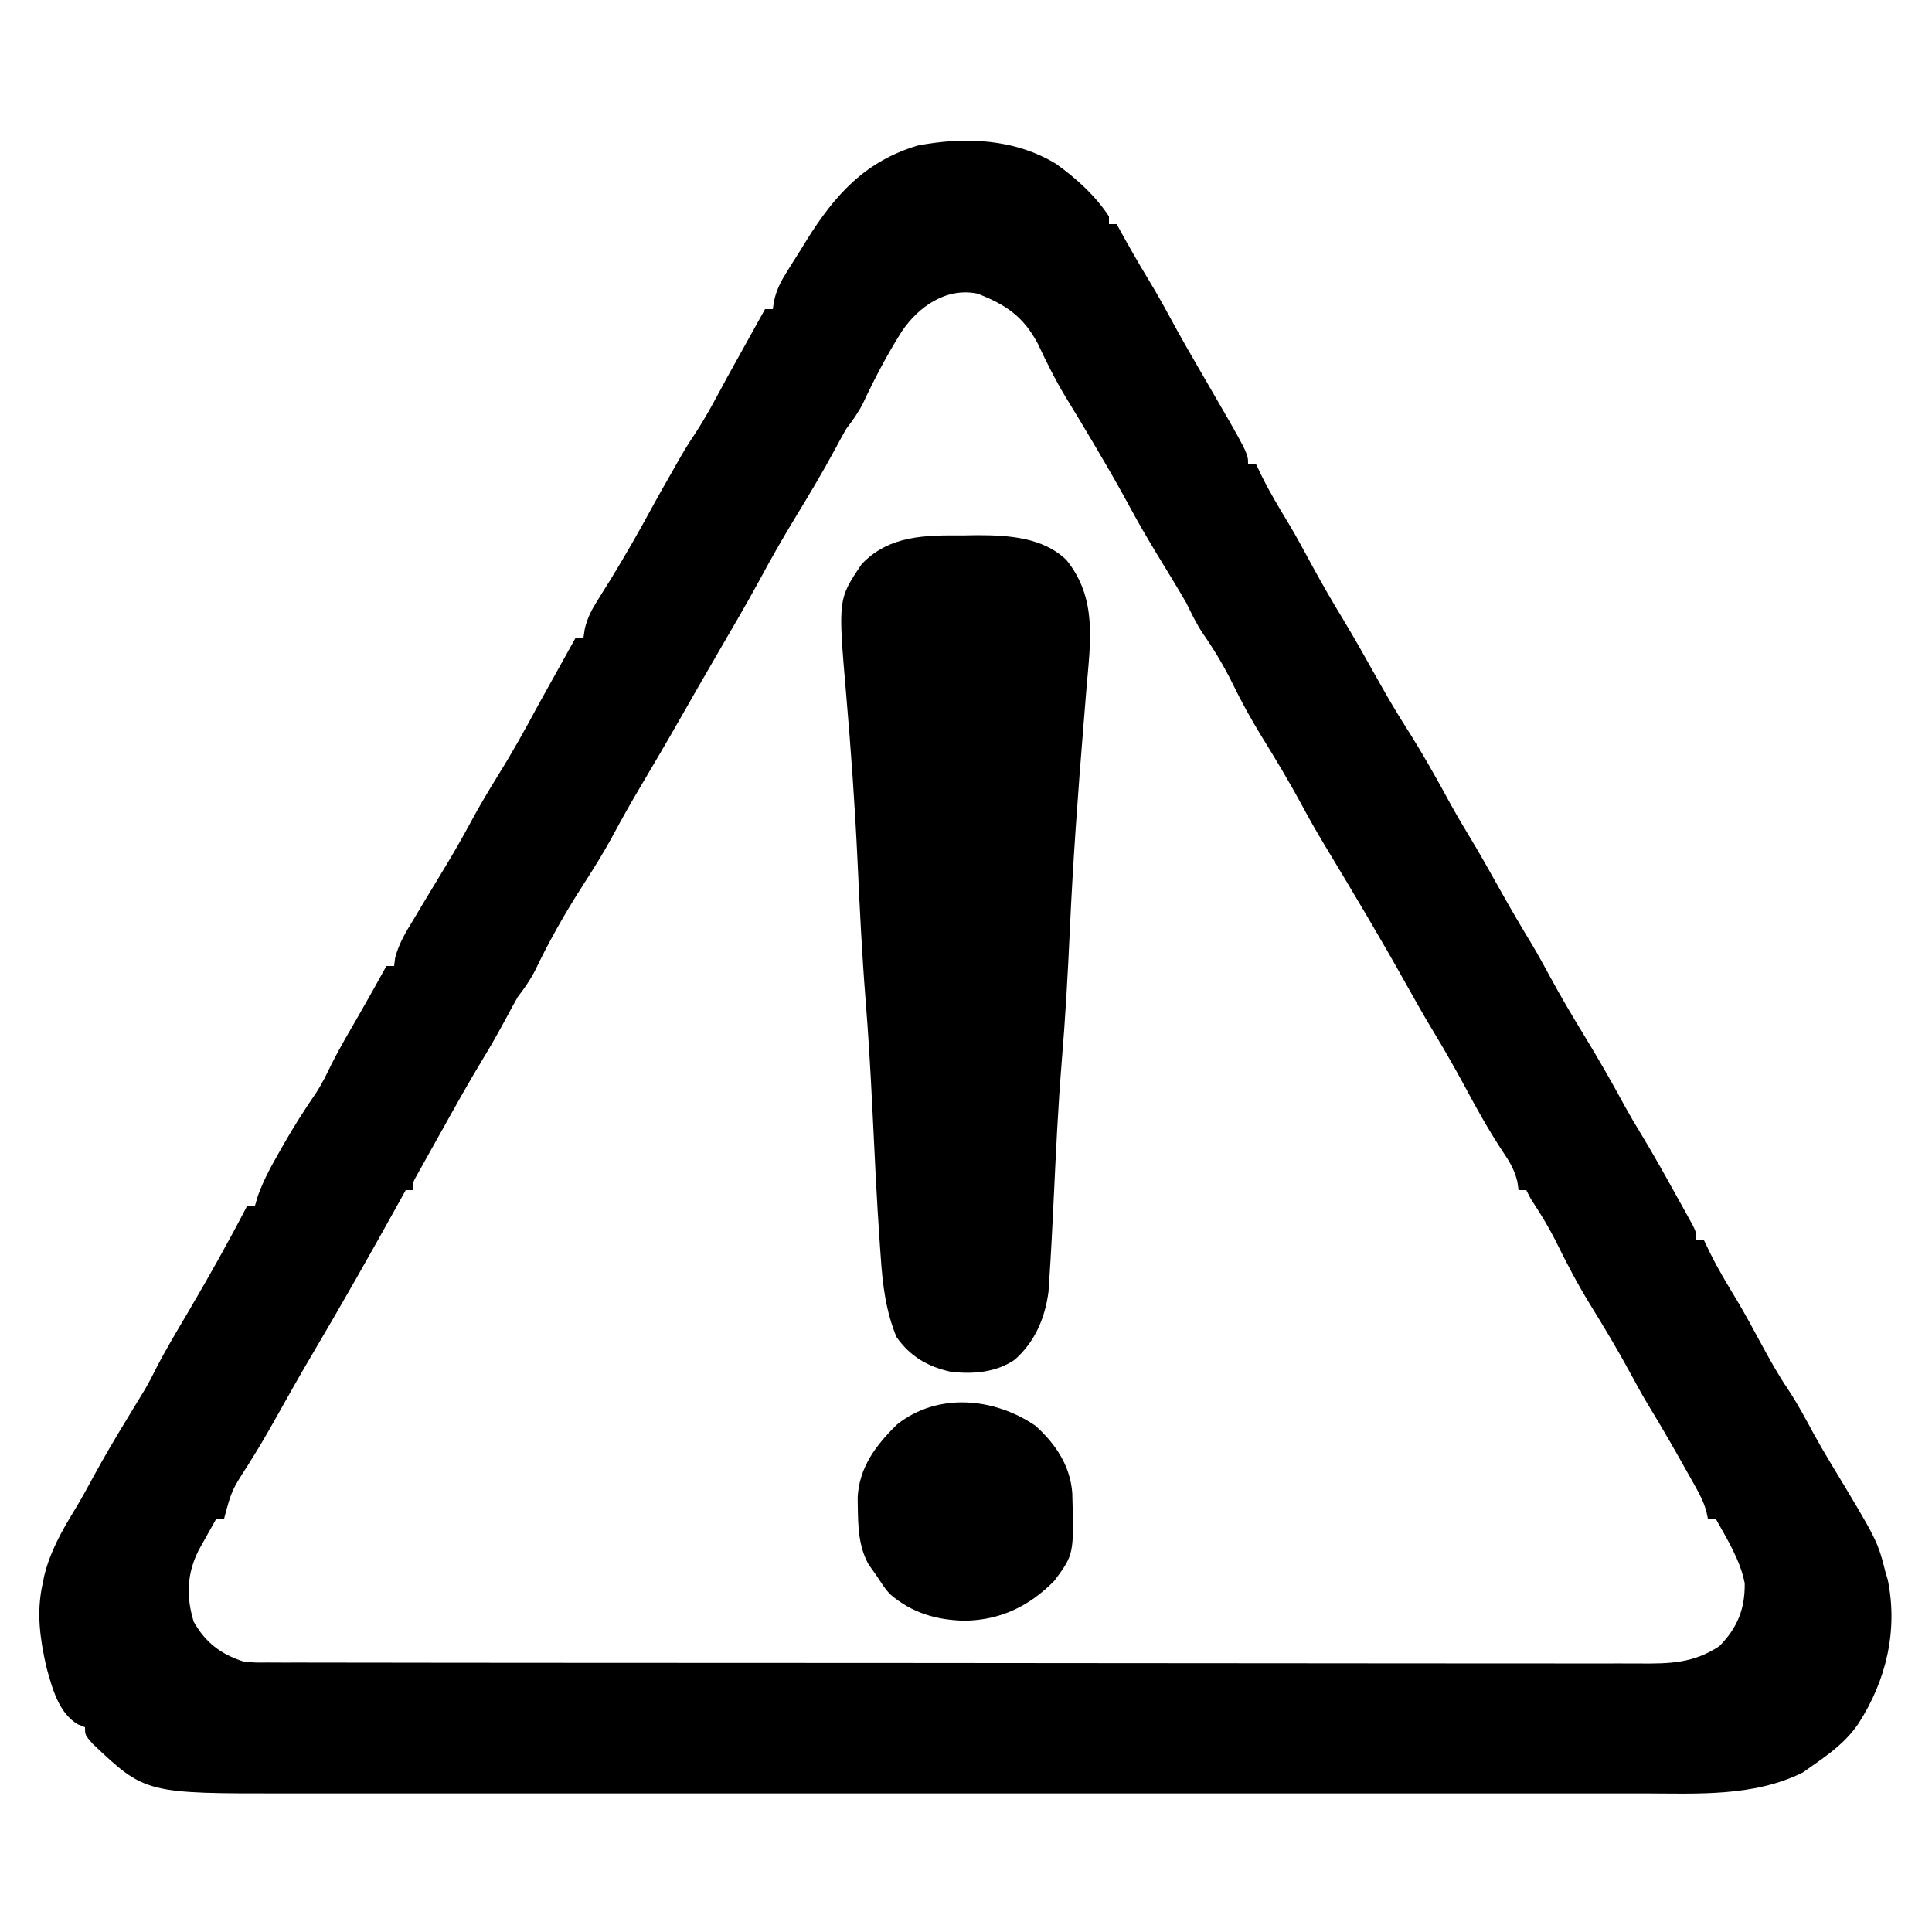 <?xml version="1.0" encoding="UTF-8"?>
<svg version="1.1" xmlns="http://www.w3.org/2000/svg" width="500" height="500">
<path d="M0 0 C5.215 3.744 10.133 8.179 13.668 13.574 C13.668 14.234 13.668 14.894 13.668 15.574 C14.328 15.574 14.988 15.574 15.668 15.574 C15.959 16.108 16.251 16.642 16.551 17.191 C18.826 21.327 21.155 25.415 23.605 29.449 C25.609 32.763 27.521 36.102 29.355 39.512 C32.186 44.763 35.168 49.919 38.168 55.074 C49.668 74.873 49.668 74.873 49.668 77.574 C50.328 77.574 50.988 77.574 51.668 77.574 C52.472 79.245 52.472 79.245 53.293 80.949 C55.353 85.077 57.691 88.988 60.09 92.926 C62.266 96.578 64.279 100.311 66.301 104.051 C68.863 108.78 71.567 113.413 74.355 118.012 C77.077 122.522 79.662 127.1 82.23 131.699 C84.885 136.447 87.566 141.149 90.496 145.734 C94.674 152.294 98.487 159.033 102.18 165.875 C103.559 168.376 104.997 170.822 106.48 173.262 C109.561 178.332 112.451 183.501 115.344 188.679 C117.903 193.246 120.553 197.745 123.273 202.219 C124.804 204.804 126.241 207.43 127.668 210.074 C130.512 215.341 133.553 220.464 136.668 225.574 C140.341 231.6 143.837 237.68 147.188 243.891 C148.52 246.306 149.913 248.66 151.355 251.012 C154.556 256.289 157.552 261.676 160.543 267.074 C161.044 267.972 161.545 268.87 162.061 269.795 C162.527 270.64 162.993 271.485 163.473 272.355 C163.895 273.119 164.318 273.883 164.753 274.67 C165.668 276.574 165.668 276.574 165.668 278.574 C166.328 278.574 166.988 278.574 167.668 278.574 C168.204 279.688 168.74 280.802 169.293 281.949 C171.353 286.077 173.691 289.988 176.09 293.926 C178.263 297.573 180.274 301.301 182.293 305.035 C184.566 309.233 186.851 313.376 189.543 317.324 C191.959 321.019 194.014 324.842 196.105 328.727 C197.528 331.32 199.01 333.857 200.543 336.387 C212.583 356.336 212.583 356.336 214.668 364.574 C214.85 365.168 215.031 365.763 215.219 366.375 C217.902 379.51 214.827 392.476 207.668 403.574 C204.462 408.327 200.317 411.334 195.668 414.574 C194.492 415.41 194.492 415.41 193.293 416.262 C180.466 422.675 165.751 421.724 151.773 421.701 C150.204 421.702 148.635 421.704 147.067 421.706 C142.79 421.71 138.514 421.708 134.238 421.705 C129.613 421.703 124.988 421.706 120.363 421.709 C111.315 421.713 102.268 421.712 93.22 421.71 C85.864 421.707 78.507 421.707 71.151 421.708 C70.102 421.708 69.053 421.708 67.972 421.708 C65.841 421.709 63.71 421.709 61.579 421.709 C41.617 421.712 21.655 421.709 1.692 421.704 C-15.417 421.699 -32.527 421.7 -49.636 421.705 C-69.528 421.71 -89.419 421.712 -109.311 421.709 C-111.434 421.709 -113.558 421.708 -115.681 421.708 C-116.725 421.708 -117.77 421.708 -118.846 421.708 C-126.189 421.707 -133.532 421.708 -140.875 421.711 C-149.83 421.713 -158.786 421.713 -167.741 421.707 C-172.306 421.705 -176.871 421.704 -181.435 421.707 C-185.622 421.71 -189.808 421.708 -193.995 421.703 C-195.501 421.702 -197.008 421.702 -198.515 421.705 C-235.731 421.76 -235.731 421.76 -249.395 408.824 C-251.332 406.574 -251.332 406.574 -251.332 404.574 C-251.939 404.331 -252.546 404.087 -253.172 403.836 C-258.235 400.879 -259.853 394.285 -261.352 388.93 C-262.986 381.563 -263.932 374.988 -262.332 367.574 C-262.167 366.779 -262.002 365.984 -261.832 365.164 C-260.275 359.022 -257.443 353.973 -254.16 348.586 C-252.437 345.748 -250.838 342.875 -249.27 339.949 C-246.444 334.726 -243.422 329.644 -240.332 324.574 C-239.267 322.826 -238.205 321.076 -237.145 319.324 C-236.677 318.556 -236.209 317.788 -235.727 316.996 C-234.785 315.36 -233.901 313.689 -233.074 311.992 C-230.485 306.912 -227.542 302.046 -224.645 297.137 C-219.314 288.06 -214.159 278.928 -209.332 269.574 C-208.672 269.574 -208.012 269.574 -207.332 269.574 C-207.09 268.745 -206.847 267.916 -206.598 267.062 C-205.132 263.023 -203.216 259.479 -201.082 255.762 C-200.681 255.055 -200.28 254.348 -199.866 253.619 C-197.285 249.111 -194.533 244.772 -191.586 240.492 C-190 238.066 -188.772 235.545 -187.523 232.934 C-185.298 228.527 -182.768 224.284 -180.305 220.008 C-177.937 215.887 -175.623 211.738 -173.332 207.574 C-172.672 207.574 -172.012 207.574 -171.332 207.574 C-171.25 206.894 -171.167 206.213 -171.082 205.512 C-170.13 201.781 -168.323 198.823 -166.332 195.574 C-165.373 193.97 -164.415 192.366 -163.457 190.762 C-161.919 188.203 -160.377 185.648 -158.824 183.098 C-156.261 178.87 -153.794 174.619 -151.457 170.262 C-149.218 166.106 -146.827 162.082 -144.332 158.074 C-140.772 152.35 -137.512 146.515 -134.332 140.574 C-133.481 139.031 -132.627 137.489 -131.77 135.949 C-131.373 135.236 -130.975 134.524 -130.566 133.789 C-130.159 133.058 -129.752 132.327 -129.332 131.574 C-128.394 129.887 -127.457 128.199 -126.52 126.512 C-125.79 125.199 -125.061 123.887 -124.332 122.574 C-123.672 122.574 -123.012 122.574 -122.332 122.574 C-122.222 121.846 -122.113 121.118 -122 120.367 C-121.291 117.401 -120.264 115.458 -118.645 112.887 C-118.104 112.015 -117.564 111.144 -117.008 110.246 C-116.455 109.364 -115.902 108.483 -115.332 107.574 C-111.62 101.505 -108.088 95.37 -104.707 89.109 C-102.966 85.9 -101.157 82.737 -99.332 79.574 C-99.005 78.99 -98.677 78.406 -98.34 77.805 C-96.803 75.07 -95.225 72.417 -93.457 69.824 C-90.454 65.232 -87.932 60.403 -85.332 55.574 C-83.675 52.569 -82.003 49.572 -80.332 46.574 C-79.394 44.887 -78.457 43.199 -77.52 41.512 C-76.79 40.199 -76.061 38.887 -75.332 37.574 C-74.672 37.574 -74.012 37.574 -73.332 37.574 C-73.221 36.845 -73.11 36.115 -72.996 35.363 C-72.297 32.426 -71.302 30.5 -69.707 27.949 C-68.901 26.654 -68.901 26.654 -68.078 25.332 C-67.502 24.422 -66.926 23.512 -66.332 22.574 C-65.452 21.147 -65.452 21.147 -64.555 19.691 C-57.271 7.993 -49.393 -0.72 -35.801 -4.766 C-23.671 -7.074 -10.742 -6.567 0 0 Z M-39.938 43.326 C-43.738 49.339 -47.025 55.61 -50.043 62.051 C-51.28 64.472 -52.69 66.418 -54.332 68.574 C-55.297 70.267 -56.233 71.977 -57.145 73.699 C-60.502 79.942 -64.144 85.984 -67.832 92.035 C-70.978 97.23 -73.966 102.485 -76.84 107.836 C-80.294 114.174 -83.961 120.394 -87.582 126.637 C-90.873 132.313 -94.15 137.996 -97.395 143.699 C-100.787 149.655 -104.265 155.557 -107.755 161.456 C-110.089 165.415 -112.351 169.396 -114.52 173.449 C-117.005 178.077 -119.765 182.48 -122.609 186.895 C-127.197 194.031 -131.272 201.255 -134.938 208.91 C-136.225 211.37 -137.656 213.374 -139.332 215.574 C-140.297 217.267 -141.233 218.977 -142.145 220.699 C-144.066 224.275 -146.033 227.795 -148.145 231.262 C-152.011 237.634 -155.635 244.142 -159.261 250.653 C-160.251 252.429 -161.247 254.203 -162.242 255.977 C-162.787 256.958 -163.333 257.939 -163.895 258.949 C-164.608 260.229 -164.608 260.229 -165.336 261.535 C-166.478 263.495 -166.478 263.495 -166.332 265.574 C-166.992 265.574 -167.652 265.574 -168.332 265.574 C-168.961 266.711 -169.59 267.848 -170.238 269.02 C-177.509 282.144 -184.904 295.182 -192.54 308.098 C-195.868 313.743 -199.084 319.445 -202.278 325.167 C-204.509 329.152 -206.822 333.059 -209.273 336.91 C-213.378 343.297 -213.378 343.297 -215.332 350.574 C-215.992 350.574 -216.652 350.574 -217.332 350.574 C-218.317 352.321 -219.295 354.072 -220.27 355.824 C-220.815 356.799 -221.36 357.773 -221.922 358.777 C-224.992 364.866 -225.182 370.787 -223.207 377.262 C-220.169 382.63 -216.249 385.652 -210.332 387.574 C-207.257 387.874 -207.257 387.874 -203.898 387.831 C-202.59 387.838 -201.283 387.844 -199.935 387.851 C-198.485 387.848 -197.036 387.845 -195.586 387.842 C-194.045 387.845 -192.504 387.85 -190.962 387.855 C-186.725 387.868 -182.487 387.867 -178.25 387.865 C-173.681 387.865 -169.111 387.876 -164.542 387.885 C-155.589 387.902 -146.636 387.907 -137.683 387.908 C-130.406 387.909 -123.13 387.913 -115.853 387.92 C-95.227 387.937 -74.601 387.947 -53.975 387.945 C-52.862 387.945 -51.75 387.945 -50.604 387.945 C-49.491 387.945 -48.377 387.945 -47.23 387.945 C-29.181 387.944 -11.132 387.963 6.917 387.991 C25.445 388.02 43.972 388.034 62.5 388.032 C72.904 388.031 83.308 388.037 93.712 388.058 C102.57 388.076 111.427 388.081 120.285 388.067 C124.805 388.061 129.324 388.061 133.843 388.078 C137.982 388.094 142.12 388.091 146.258 388.073 C147.754 388.07 149.25 388.074 150.746 388.085 C158.779 388.141 164.864 388.081 171.668 383.574 C176.295 378.826 178.283 374.03 178.203 367.332 C177.032 361.296 173.637 355.898 170.668 350.574 C170.008 350.574 169.348 350.574 168.668 350.574 C168.546 349.996 168.424 349.418 168.298 348.823 C167.648 346.502 166.771 344.696 165.594 342.598 C165.176 341.849 164.759 341.101 164.329 340.33 C163.884 339.545 163.439 338.759 162.98 337.949 C162.526 337.14 162.072 336.33 161.604 335.496 C158.828 330.565 155.976 325.689 153.027 320.859 C151.504 318.299 150.083 315.696 148.668 313.074 C145.372 306.972 141.815 301.046 138.168 295.148 C134.834 289.705 131.928 284.15 129.121 278.418 C127.469 275.185 125.63 272.137 123.648 269.098 C122.668 267.574 122.668 267.574 121.668 265.574 C121.008 265.574 120.348 265.574 119.668 265.574 C119.569 264.855 119.469 264.136 119.367 263.395 C118.574 260.194 117.324 258.175 115.48 255.449 C111.884 249.977 108.749 244.348 105.668 238.574 C103.176 233.995 100.622 229.469 97.918 225.012 C95.39 220.832 92.983 216.591 90.605 212.324 C83.811 200.155 76.658 188.189 69.461 176.254 C67.447 172.901 65.505 169.529 63.668 166.074 C60.372 159.972 56.815 154.046 53.168 148.148 C50.439 143.692 47.956 139.212 45.668 134.512 C43.416 129.907 40.883 125.726 37.969 121.516 C36.274 118.986 35.007 116.307 33.668 113.574 C31.228 109.376 28.683 105.24 26.156 101.094 C23.645 96.947 21.214 92.782 18.918 88.512 C16.274 83.614 13.493 78.807 10.668 74.012 C10.233 73.273 9.798 72.535 9.35 71.774 C7.07 67.917 4.759 64.082 2.418 60.262 C-0.308 55.764 -2.593 51.089 -4.84 46.336 C-8.608 39.361 -13.092 36.408 -20.332 33.574 C-28.413 31.891 -35.558 36.881 -39.938 43.326 Z " fill="#000000" transform="translate(273.332,42.426)"/>
<path d="M0 0 C1.739 -0.03 1.739 -0.03 3.514 -0.061 C11.583 -0.056 20.593 0.461 26.688 6.381 C34.682 16.269 32.891 27.471 31.883 39.383 C31.711 41.514 31.539 43.645 31.367 45.776 C31.231 47.437 31.231 47.437 31.092 49.131 C29.655 66.764 28.367 84.388 27.562 102.062 C27.039 113.551 26.4 125 25.439 136.462 C24.486 148.21 23.949 159.981 23.385 171.752 C23.048 178.759 22.703 185.766 22.234 192.766 C22.137 194.228 22.137 194.228 22.038 195.72 C21.156 202.558 18.518 208.705 13.316 213.32 C8.44 216.665 2.431 217.129 -3.312 216.438 C-9.284 215.099 -13.778 212.475 -17.312 207.438 C-20.059 200.746 -20.908 193.909 -21.375 186.75 C-21.452 185.702 -21.528 184.654 -21.607 183.574 C-22.437 171.705 -22.983 159.818 -23.563 147.935 C-24.021 138.611 -24.568 129.306 -25.312 120 C-26.255 108.201 -26.821 96.397 -27.368 84.575 C-28.052 69.983 -29.085 55.437 -30.347 40.884 C-32.439 16.509 -32.439 16.509 -26.312 7.438 C-19.154 -0.107 -9.715 -0.059 0 0 Z " fill="#000000" transform="translate(249.312,138.562)"/>
<path d="M0 0 C5.175 4.684 8.978 10.297 9.504 17.391 C9.946 33.229 9.946 33.229 4.91 40.051 C-1.528 46.621 -8.93 50.242 -18.188 50.438 C-25.542 50.311 -31.995 48.446 -37.652 43.578 C-38.938 42.125 -38.938 42.125 -41 39 C-41.742 37.948 -42.485 36.896 -43.25 35.812 C-45.795 31.146 -45.926 26.224 -46 21 C-46.013 20.211 -46.026 19.422 -46.039 18.609 C-45.682 10.756 -41.3 4.981 -35.812 -0.375 C-25.22 -8.732 -10.66 -7.275 0 0 Z " fill="#000000" transform="translate(268,369)"/>
</svg>
